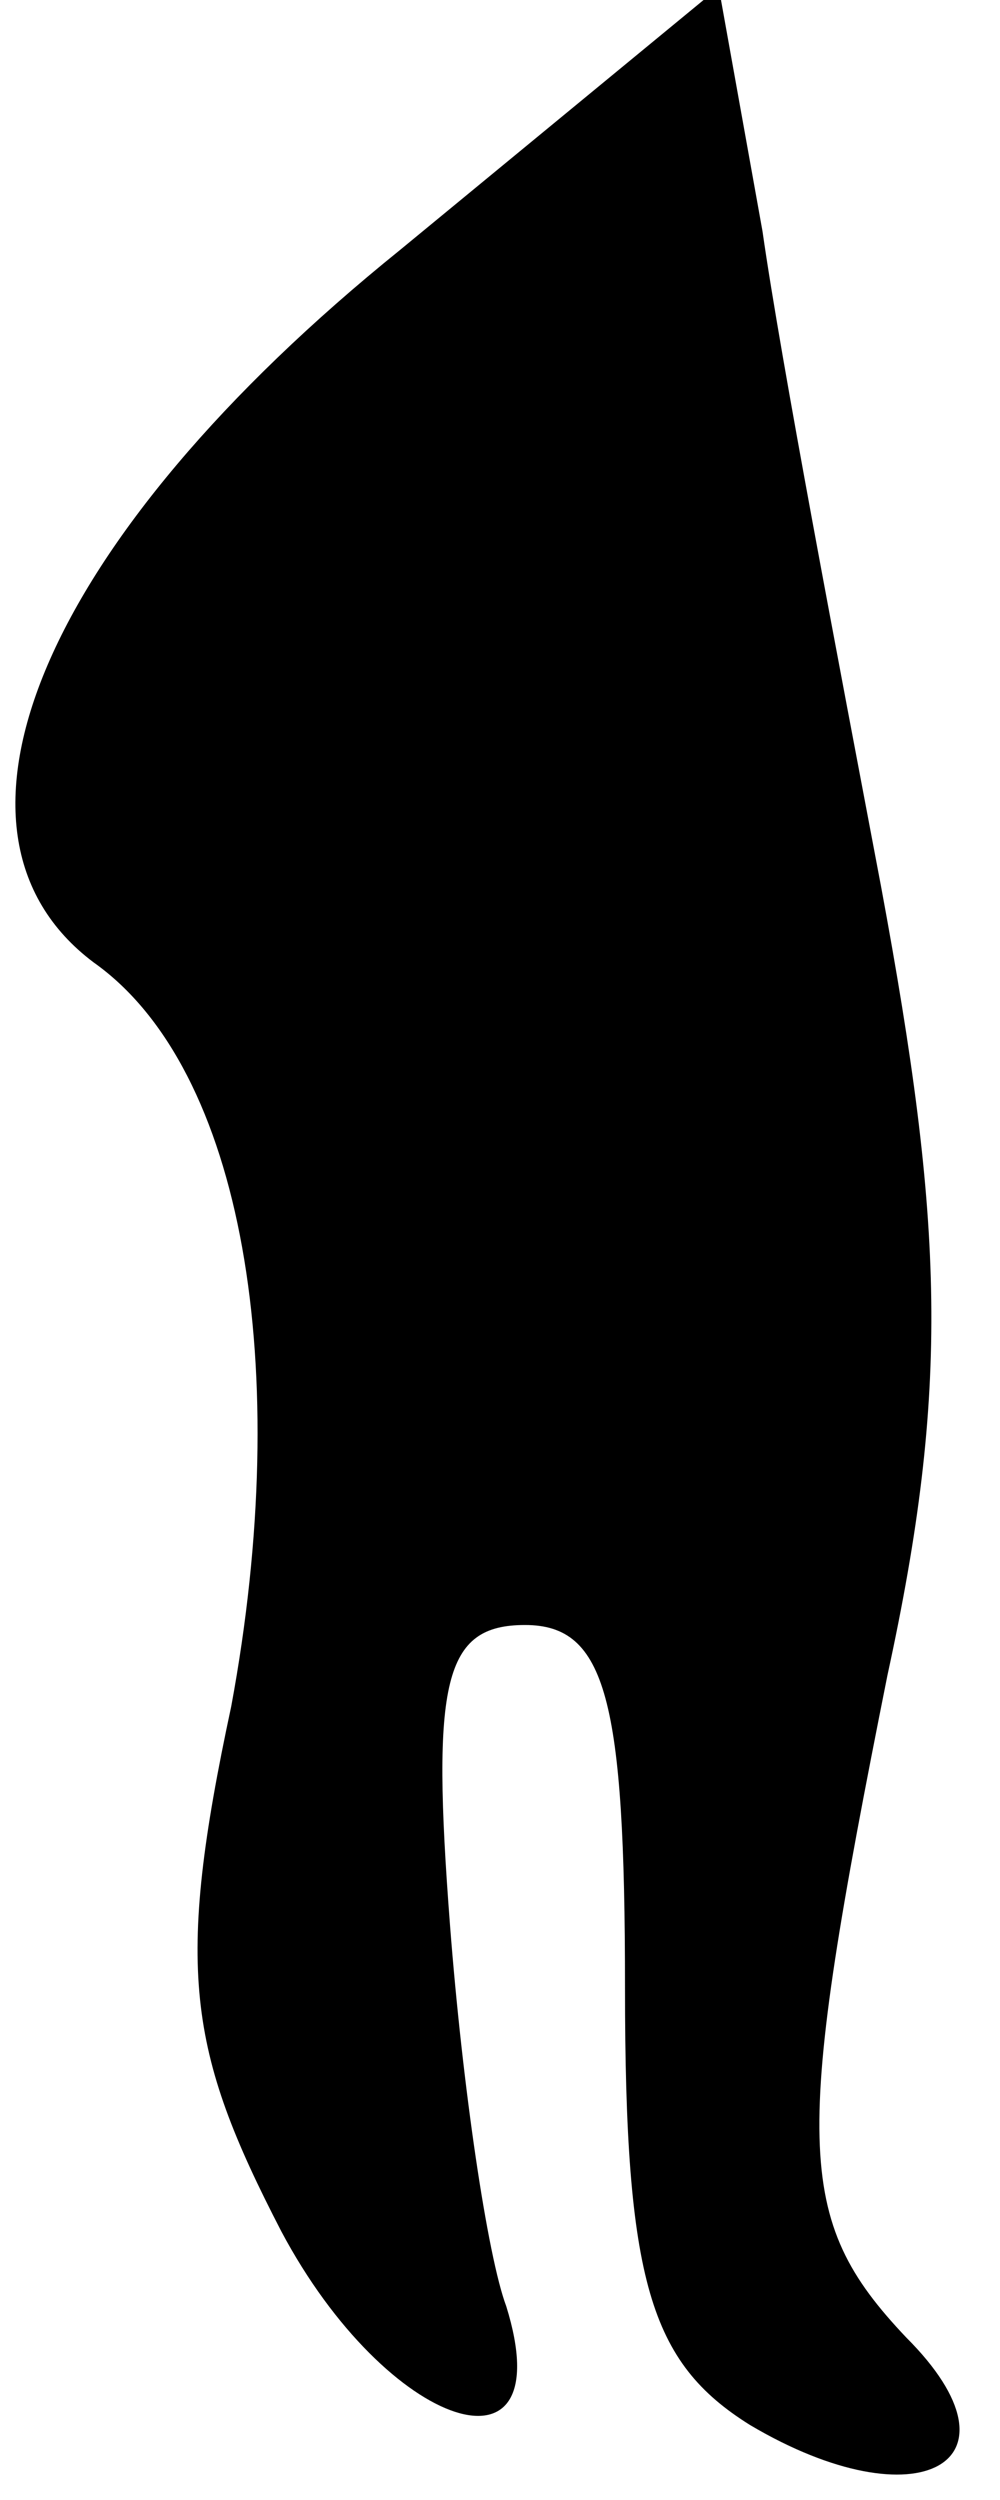 <?xml version="1.0" standalone="no"?>
<!DOCTYPE svg PUBLIC "-//W3C//DTD SVG 20010904//EN"
 "http://www.w3.org/TR/2001/REC-SVG-20010904/DTD/svg10.dtd">
<svg version="1.0" xmlns="http://www.w3.org/2000/svg"
 width="16pt" height="40pt" viewBox="0 0 16 40"
 preserveAspectRatio="xMidYMid meet">
<g transform="translate(0,40) scale(0.1,-0.1)"
fill="#000000" stroke="none">
<path fill="#000000" stroke="none" d="M64 360 c-57 -46 -77 -93 -49 -114 24
-17 32 -65 22 -119 -9 -42 -7 -55 8 -84 17 -32 45 -41 36 -12 -3 8 -7 35 -9
61 -3 39 -1 48 12 48 13 0 16 -12 16 -58 0 -47 4 -60 20 -70 27 -16 45 -6 25
14 -18 19 -18 31 -3 106 10 46 9 72 -1 126 -7 37 -16 84 -19 105 l-7 39 -51
-42z"/>
</g>
</svg>
